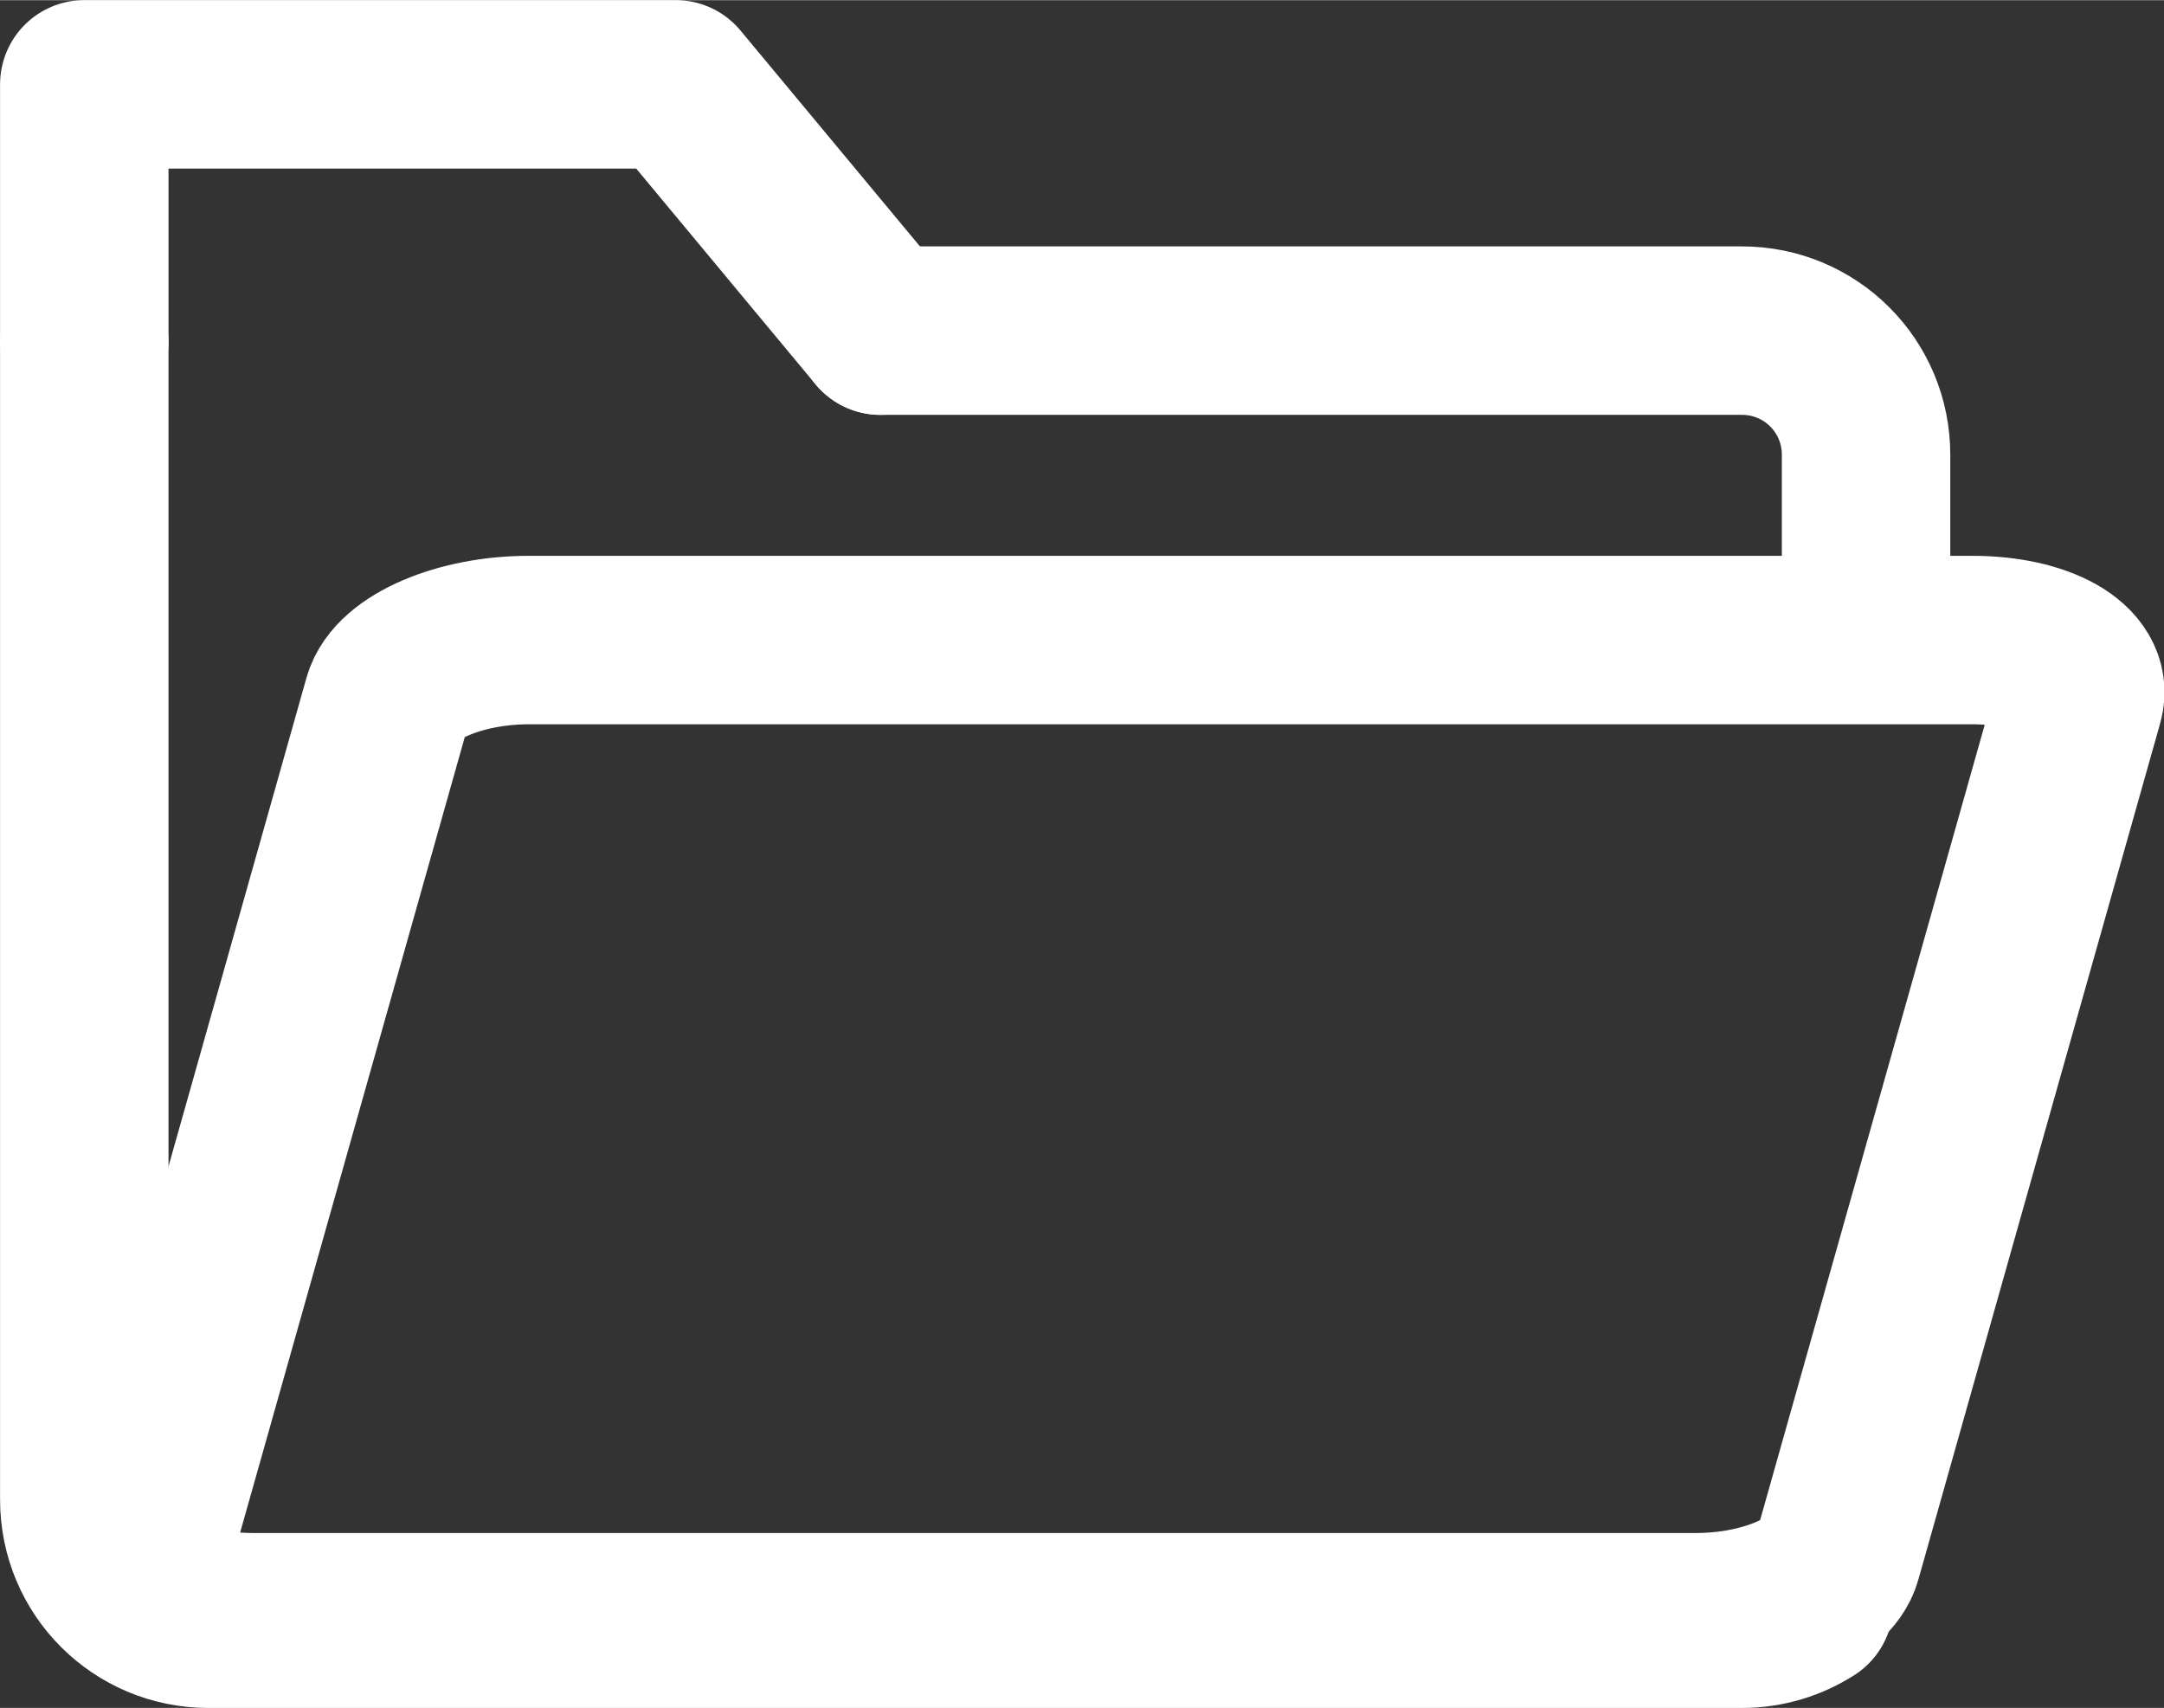 <?xml version="1.0" encoding="UTF-8" standalone="no"?>
<svg
   xmlns:dc="http://purl.org/dc/elements/1.1/"
   xmlns:cc="http://creativecommons.org/ns#"
   xmlns:rdf="http://www.w3.org/1999/02/22-rdf-syntax-ns#"
   xmlns:svg="http://www.w3.org/2000/svg"
   xmlns="http://www.w3.org/2000/svg"
   xmlns:sodipodi="http://sodipodi.sourceforge.net/DTD/sodipodi-0.dtd"
   xmlns:inkscape="http://www.inkscape.org/namespaces/inkscape"
   sodipodi:docname="folder.svg"
   inkscape:version="1.0 (4035a4f, 2020-05-01)"
   id="svg8"
   version="1.1"
   viewBox="0 0 16.996 13.411"
   height="0.528in"
   width="0.669in">
  <rect x="0" y="0" width="16.996" height="13.411" fill="#333333" stroke="none"/>
  <defs
     id="defs2" />
  <sodipodi:namedview
     units="in"
     inkscape:object-paths="true"
     fit-margin-bottom="0"
     fit-margin-right="0"
     fit-margin-left="0"
     fit-margin-top="0"
     inkscape:window-maximized="1"
     inkscape:window-y="0"
     inkscape:window-x="0"
     inkscape:window-height="1023"
     inkscape:window-width="1920"
     showgrid="false"
     inkscape:document-rotation="0"
     inkscape:current-layer="layer1"
     inkscape:document-units="mm"
     inkscape:cy="11.688514"
     inkscape:cx="32.11493"
     inkscape:zoom="8"
     inkscape:pageshadow="2"
     inkscape:pageopacity="0.0"
     borderopacity="1.0"
     bordercolor="#666666"
     pagecolor="#ffffff"
     id="base" />
  <g
     transform="translate(-236.227,-66.772)"
     id="layer1"
     inkscape:groupmode="layer"
     inkscape:label="Layer 1">
    <path
       d="m 243.142,69.367 h 6.766 c 0.54,0 0.975,0.435 0.975,0.975 v 0.891"
       style="fill:none;fill-opacity:1;stroke:#ffffff;stroke-width:1.323;stroke-linecap:round;stroke-linejoin:round;stroke-miterlimit:4;stroke-dasharray:none;stroke-opacity:1"
       id="rect868" />
    <path
       sodipodi:nodetypes="csssc"
       d="m 250.435,79.368 c -0.152,0.097 -0.333,0.154 -0.527,0.154 h -12.044 c -0.54,0 -0.975,-0.435 -0.975,-0.975 v -9.09"
       style="fill:none;fill-opacity:1;stroke:#ffffff;stroke-width:1.323;stroke-linecap:round;stroke-linejoin:round;stroke-miterlimit:4;stroke-dasharray:none;stroke-opacity:1"
       id="path902" />
    <path
       sodipodi:nodetypes="ccccc"
       d="m 236.889,69.456 v 0 -2.023 h 4.645 l 1.608,1.934"
       style="fill:none;stroke:#ffffff;stroke-width:1.323;stroke-linecap:round;stroke-linejoin:round;stroke-miterlimit:4;stroke-dasharray:none;stroke-opacity:1"
       id="path870" />
    <path
       id="rect879"
       style="fill:none;fill-opacity:1;stroke:#ffffff;stroke-width:1.323;stroke-linecap:round;stroke-linejoin:round;stroke-miterlimit:4;stroke-dasharray:none;stroke-opacity:1"
       d="m 240.38,71.797 h 11.335 c 0.54,0 0.915,0.212 0.841,0.475 l -1.899,6.724 c -0.074,0.263 -0.569,0.475 -1.109,0.475 h -11.335 c -0.54,0 -0.915,-0.212 -0.841,-0.475 l 1.899,-6.724 c 0.074,-0.263 0.569,-0.475 1.109,-0.475 z"
       sodipodi:nodetypes="sssssssss" />
  </g>
</svg>
